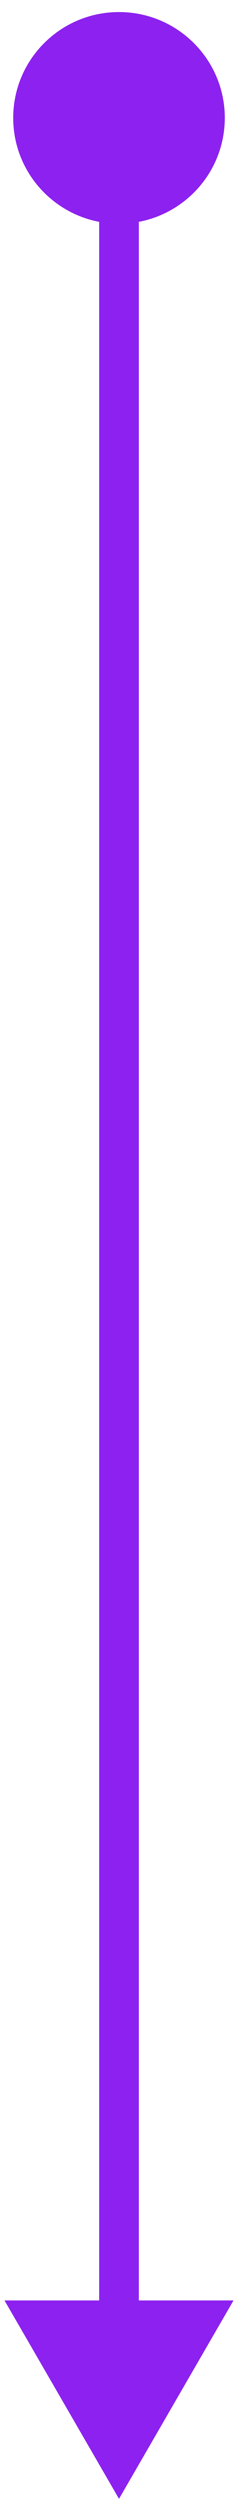 <svg width="6" height="63" viewBox="0 0 6 63" fill="none" xmlns="http://www.w3.org/2000/svg">
<path d="M3 0.304C1.527 0.304 0.333 1.498 0.333 2.971C0.333 4.443 1.527 5.637 3 5.637C4.473 5.637 5.667 4.443 5.667 2.971C5.667 1.498 4.473 0.304 3 0.304ZM3 62.971L5.887 57.971H0.113L3 62.971ZM2.5 2.971L2.5 58.471H3.5L3.5 2.971H2.5Z" fill="#8D21EF"/>
</svg>
